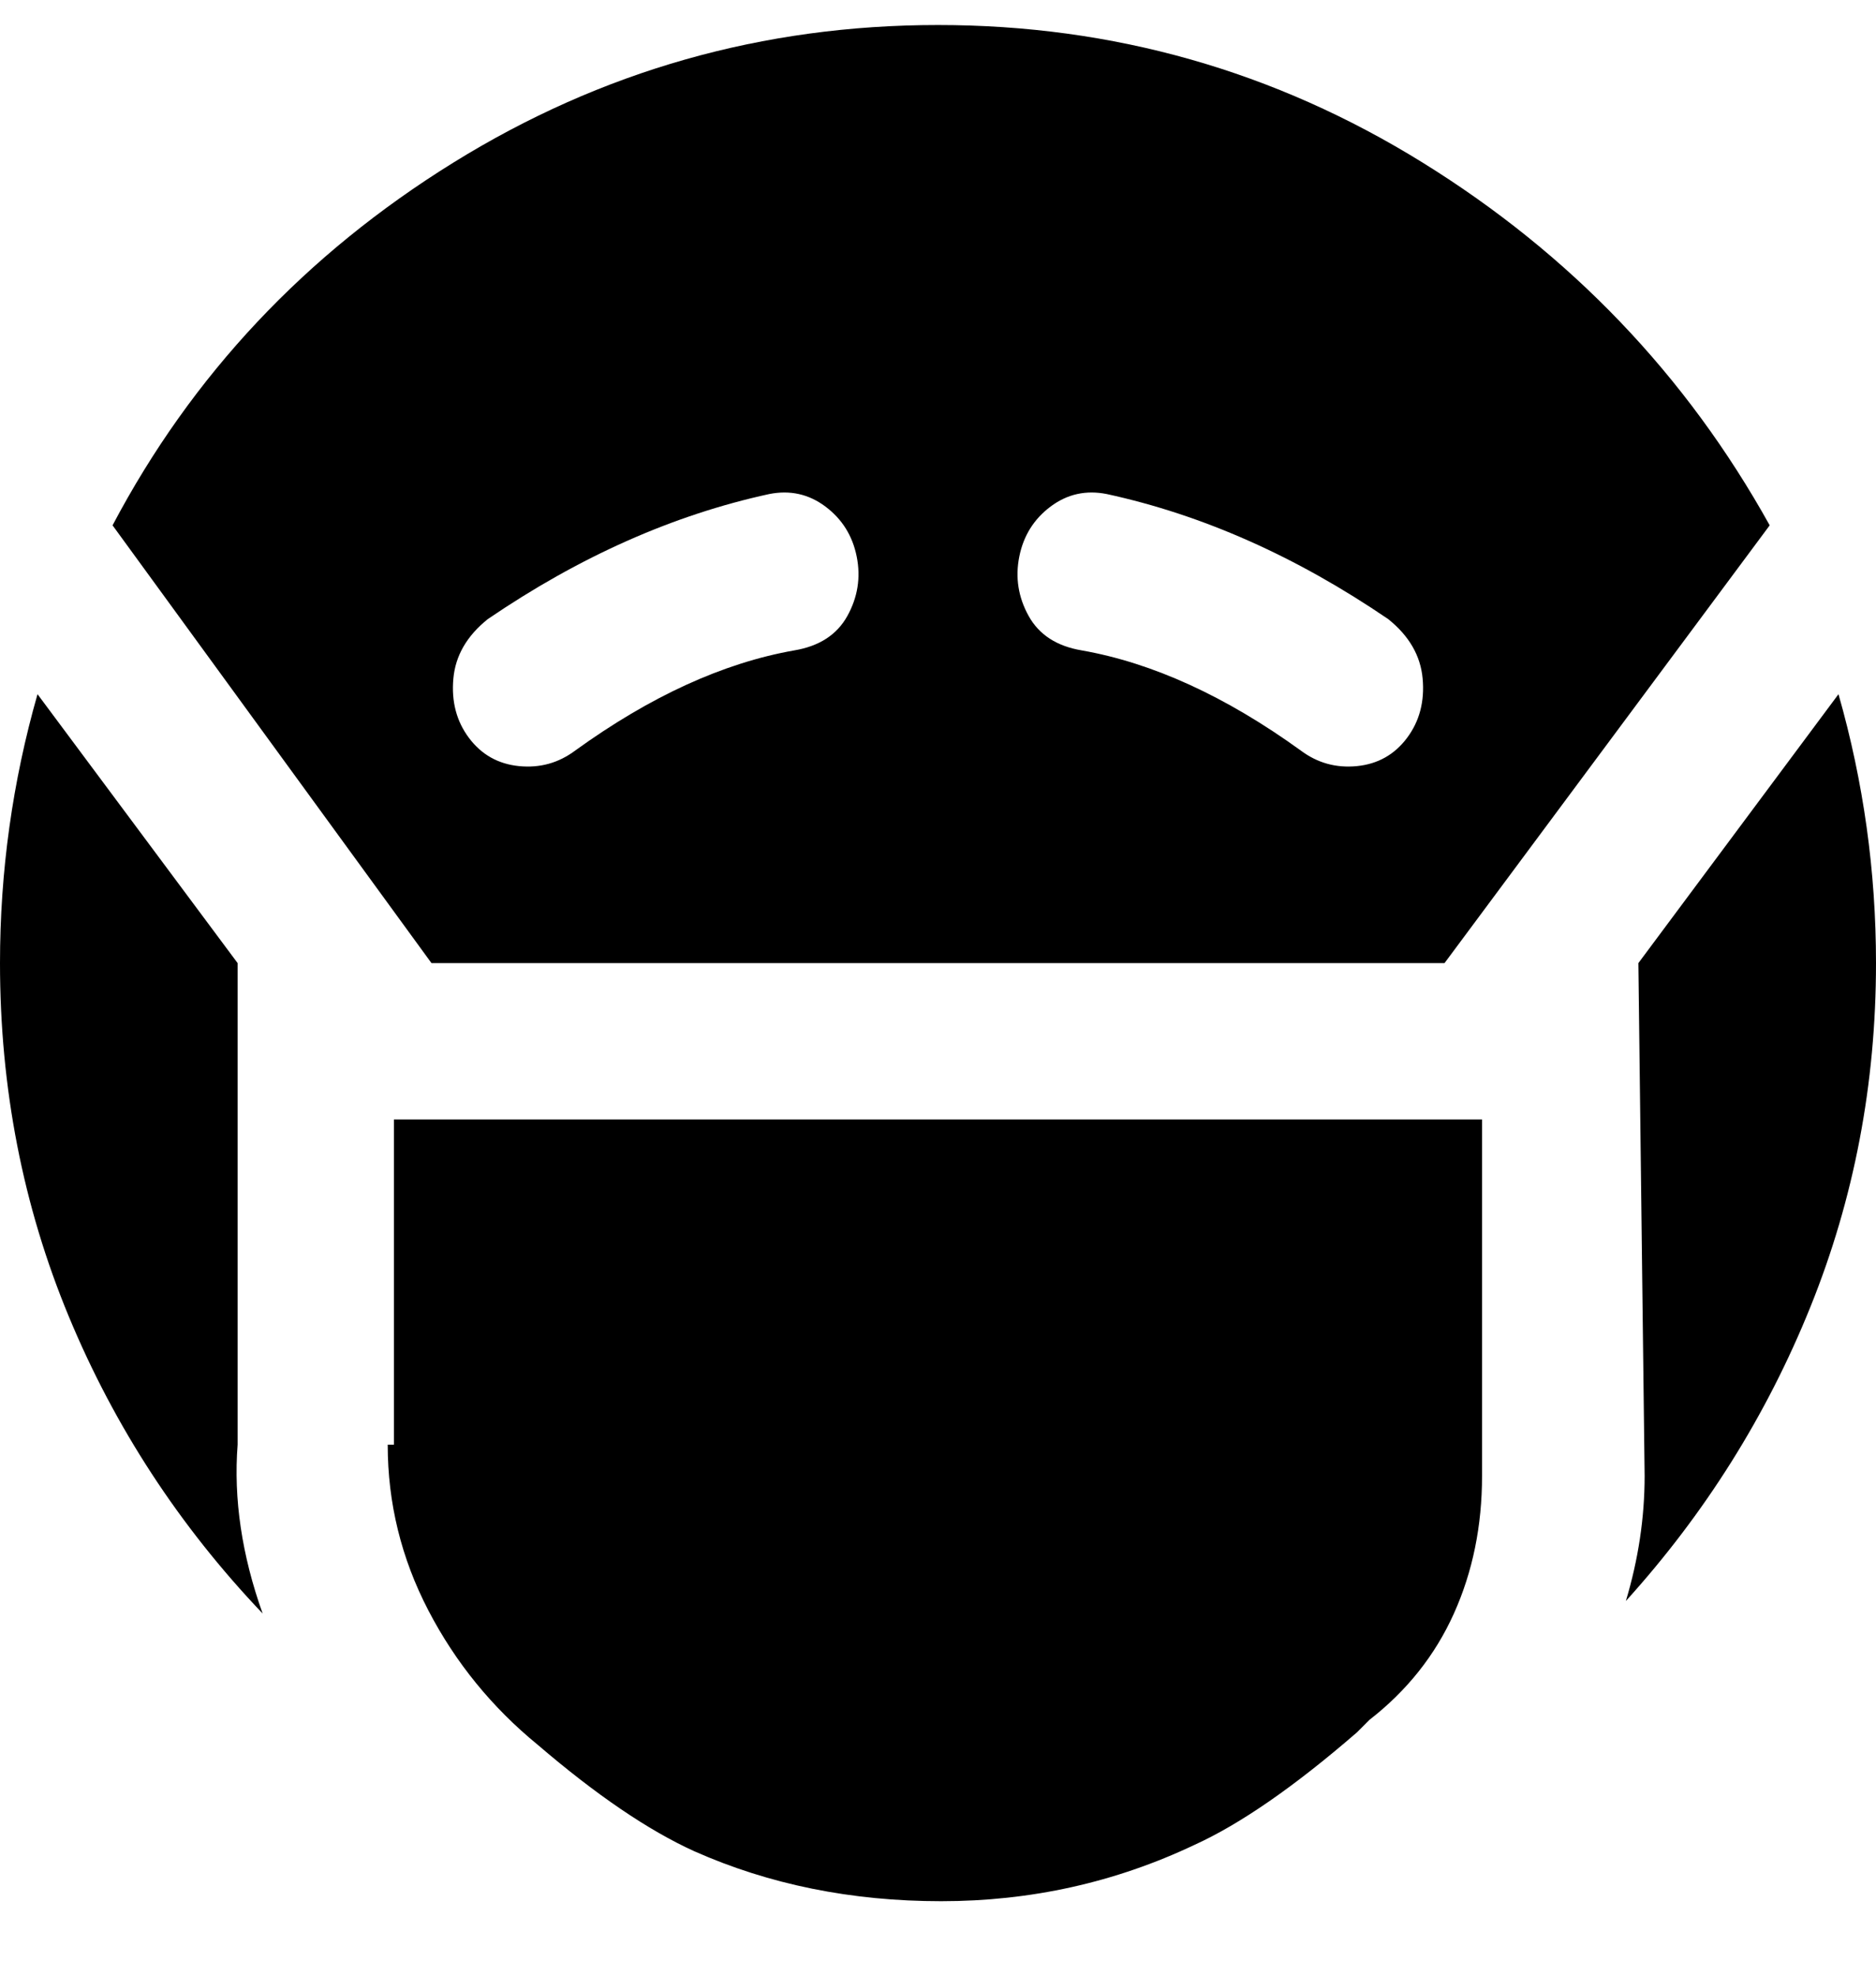 <svg viewBox="0 0 300 316" xmlns="http://www.w3.org/2000/svg"><path d="M294 111q6 21 6 43 0 29-10.5 55T260 256q3-10 3-20l-1-82 32-43zM38 154L6 111q-6 21-6 43 0 30 11 56.5T42 258q-5-14-4-27v-77zm31 0L18 84q19-36 54.5-58T150 4q42 0 77.5 22T283 84l-52 70H69zm94-65q-1 5 1.5 9.5t8.5 5.5q17 3 35 16 4 3 9 2.5t8-4.5q3-4 2.5-9.5T222 99q-22-15-45-20-5-1-9 2t-5 8zm-88 29q3 4 8 4.5t9-2.5q18-13 35-16 6-1 8.5-5.5T137 89q-1-5-5-8t-9-2q-23 5-45 20-5 4-5.5 9.5T75 118zM62 231q0 14 6.5 26.5T86 279q14 12 25 17 18 8 39.5 8t40.5-9q11-5 26-18l2-2q9-7 13.5-17t4.5-22v-57H63v52h-1z"/></svg>